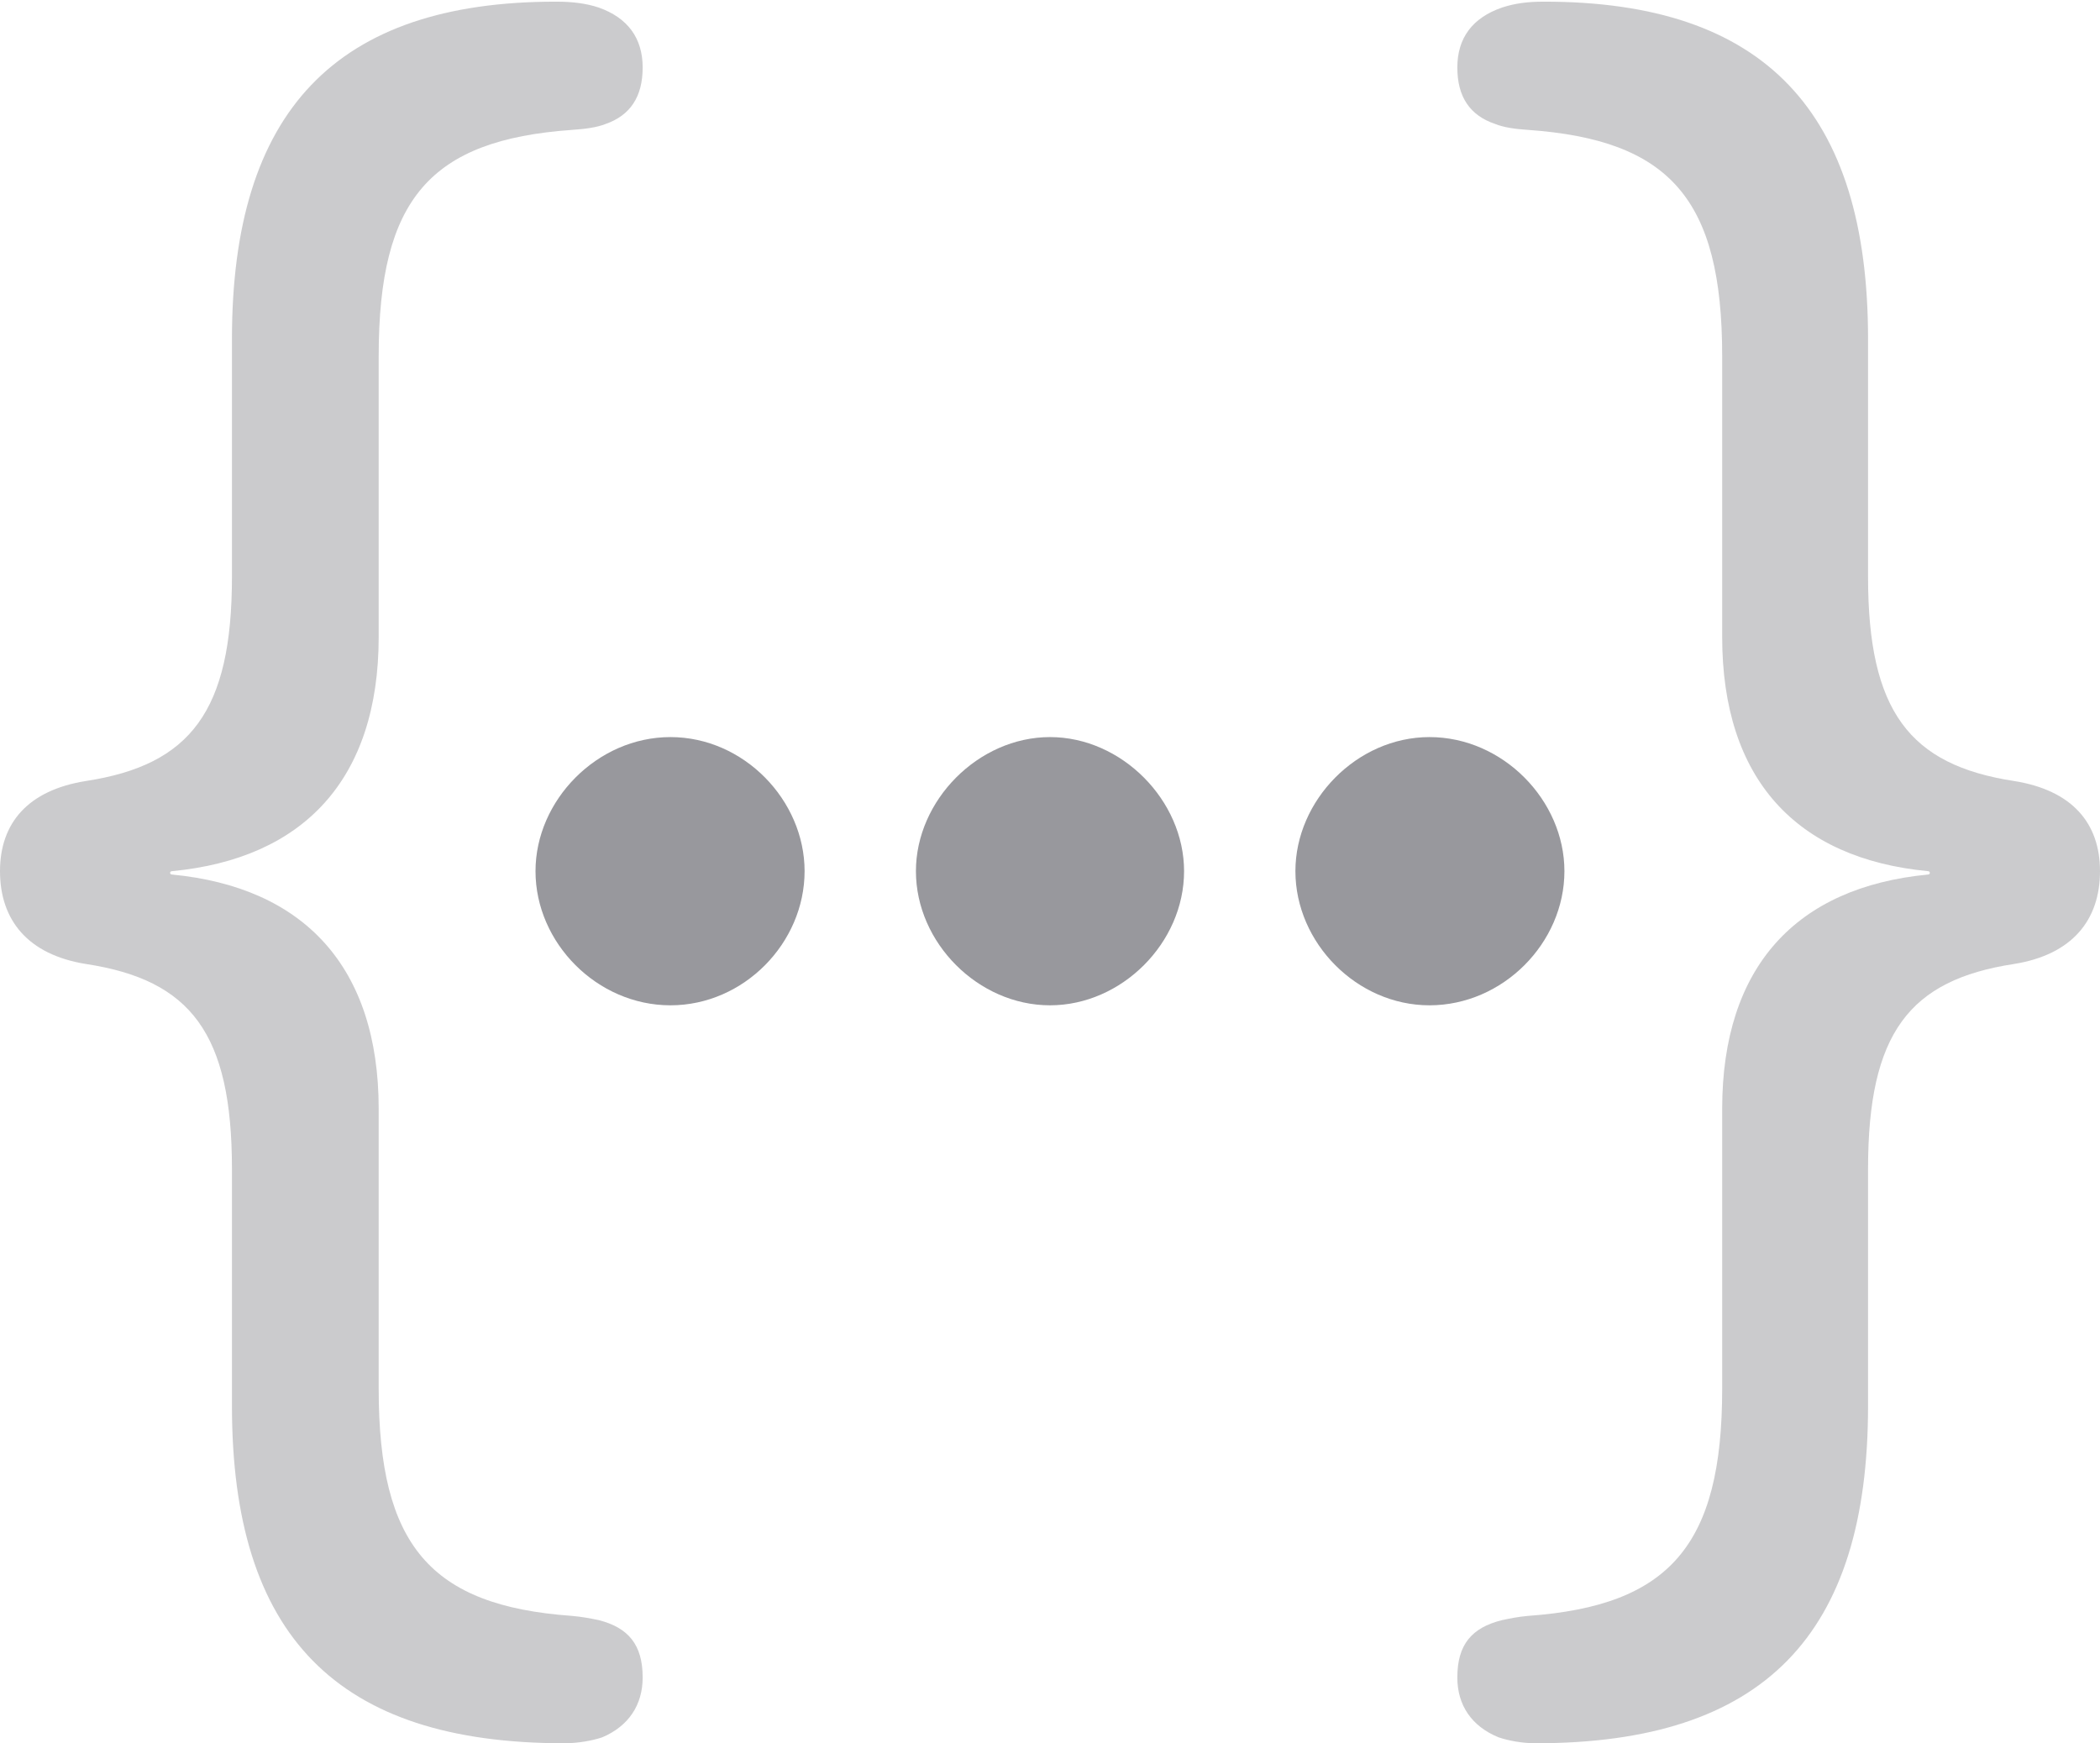 <?xml version="1.0" encoding="UTF-8"?>
<!--Generator: Apple Native CoreSVG 175.5-->
<!DOCTYPE svg
PUBLIC "-//W3C//DTD SVG 1.1//EN"
       "http://www.w3.org/Graphics/SVG/1.1/DTD/svg11.dtd">
<svg version="1.1" xmlns="http://www.w3.org/2000/svg" xmlns:xlink="http://www.w3.org/1999/xlink" width="29.18" height="24.223">
 <g>
  <rect height="24.223" opacity="0" width="29.18" x="0" y="0"/>
  <path d="M0 12.105C0 12.785 0.387 13.266 1.195 13.395C2.648 13.617 3.223 14.355 3.223 16.242L3.223 19.535C3.223 22.723 4.676 24.223 7.84 24.223C8.027 24.223 8.227 24.188 8.367 24.141C8.73 23.988 8.93 23.695 8.93 23.309C8.93 22.852 8.73 22.617 8.32 22.512C8.203 22.488 8.086 22.465 7.945 22.453C5.977 22.312 5.262 21.469 5.262 19.301L5.262 15.41C5.262 13.43 4.219 12.328 2.391 12.152C2.355 12.152 2.355 12.105 2.391 12.105C4.219 11.93 5.262 10.828 5.262 8.848L5.262 4.945C5.262 2.766 5.977 1.945 7.945 1.805C8.133 1.793 8.297 1.77 8.414 1.723C8.754 1.605 8.93 1.348 8.93 0.938C8.93 0.527 8.719 0.246 8.32 0.105C8.145 0.047 7.957 0.023 7.723 0.023C4.664 0.023 3.223 1.547 3.223 4.711L3.223 8.016C3.223 9.879 2.648 10.629 1.195 10.852C0.387 10.98 0 11.438 0 12.105ZM29.18 12.105C29.18 11.438 28.793 10.98 27.984 10.852C26.531 10.629 25.957 9.879 25.957 8.016L25.957 4.711C25.957 1.547 24.516 0.023 21.457 0.023C21.223 0.023 21.047 0.047 20.871 0.105C20.461 0.246 20.25 0.527 20.25 0.938C20.25 1.348 20.426 1.605 20.777 1.723C20.895 1.77 21.047 1.793 21.234 1.805C23.203 1.945 23.93 2.766 23.93 4.945L23.93 8.848C23.93 10.828 24.961 11.93 26.789 12.105C26.824 12.105 26.824 12.152 26.789 12.152C24.961 12.328 23.93 13.43 23.93 15.41L23.93 19.301C23.93 21.469 23.203 22.312 21.234 22.453C21.094 22.465 20.988 22.488 20.871 22.512C20.449 22.617 20.25 22.852 20.25 23.309C20.25 23.695 20.449 23.988 20.824 24.141C20.965 24.188 21.152 24.223 21.34 24.223C24.504 24.223 25.957 22.723 25.957 19.535L25.957 16.242C25.957 14.355 26.531 13.617 27.984 13.395C28.793 13.266 29.18 12.785 29.18 12.105Z" fill="#98989d" fill-opacity="0.5"/>
  <path d="M9.316 13.969C10.336 13.969 11.18 13.102 11.18 12.105C11.18 11.121 10.336 10.242 9.316 10.242C8.297 10.242 7.441 11.121 7.441 12.105C7.441 13.102 8.297 13.969 9.316 13.969Z" fill="#98989d"/>
  <path d="M14.59 13.969C15.586 13.969 16.453 13.102 16.453 12.105C16.453 11.121 15.586 10.242 14.59 10.242C13.594 10.242 12.727 11.121 12.727 12.105C12.727 13.102 13.594 13.969 14.59 13.969Z" fill="#98989d"/>
  <path d="M19.863 13.969C20.883 13.969 21.738 13.102 21.738 12.105C21.738 11.121 20.883 10.242 19.863 10.242C18.855 10.242 18 11.121 18 12.105C18 13.102 18.855 13.969 19.863 13.969Z" fill="#98989d"/>
 </g>
</svg>
